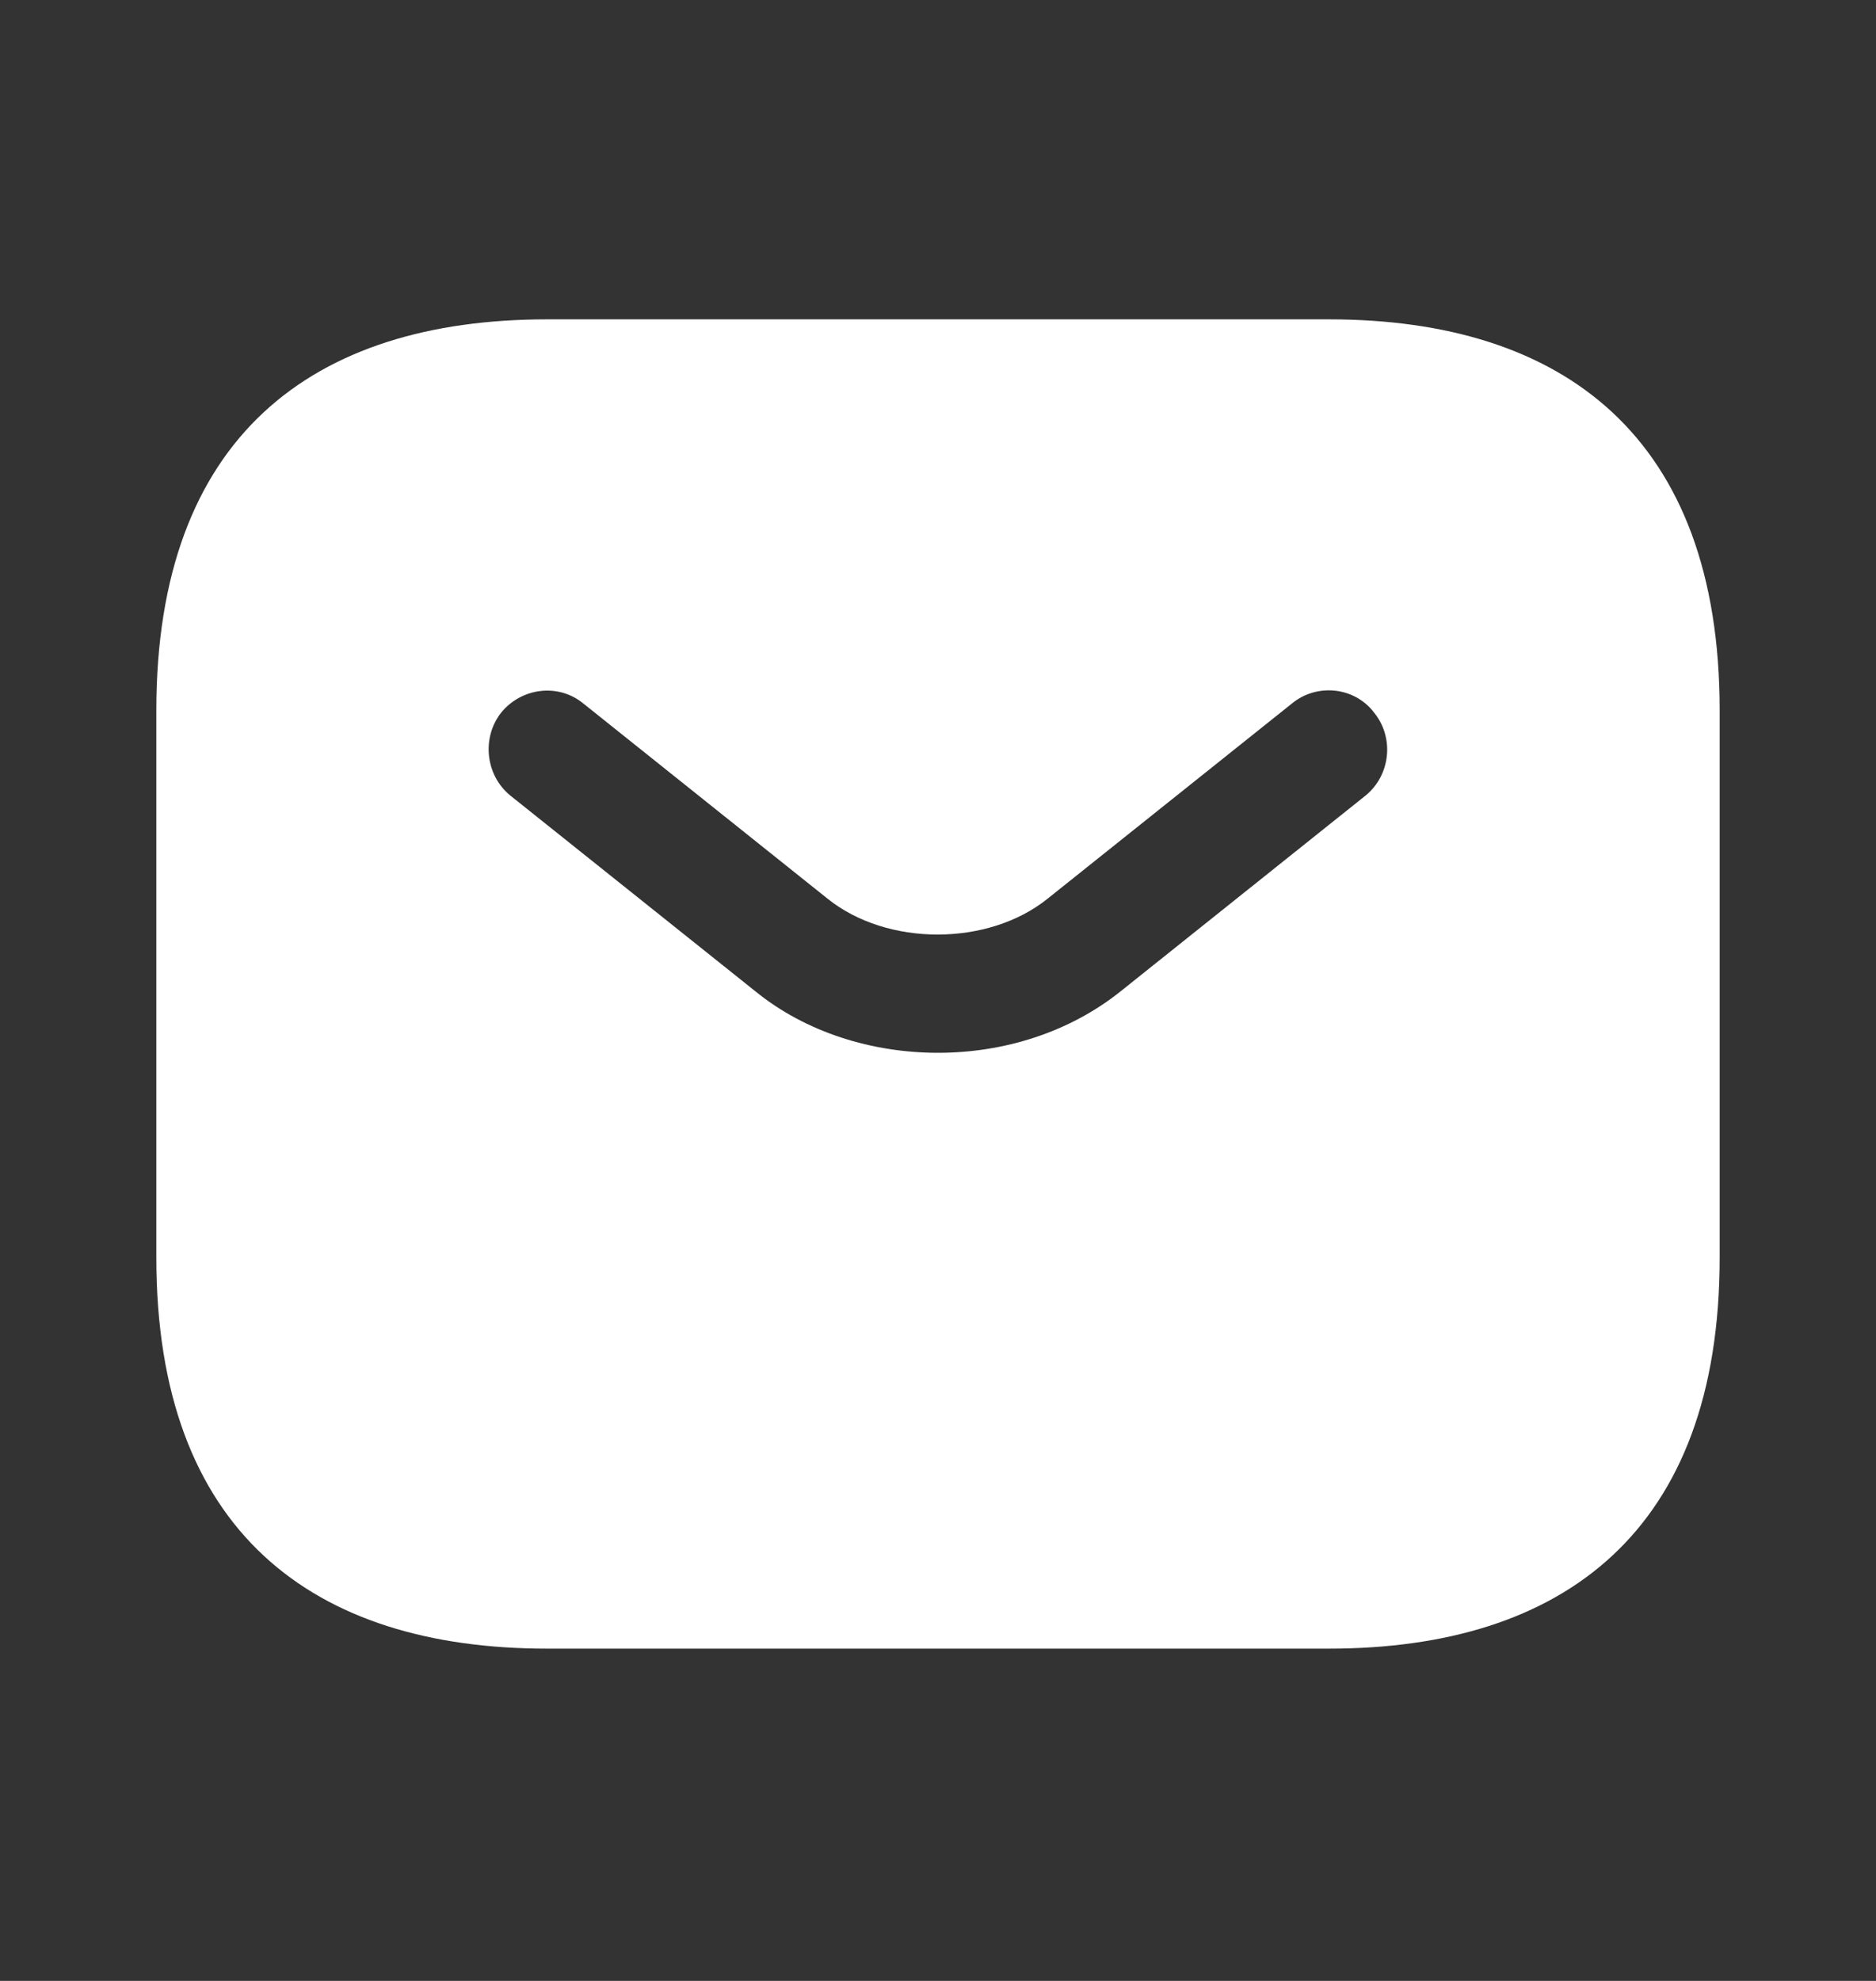 <svg width="18" height="19" viewBox="0 0 18 19" fill="none" xmlns="http://www.w3.org/2000/svg">
<rect x="0" y="0" width="18" height="19" fill="#333333" stroke="none"/>
<path d="M12.75 3.063H5.25C3 3.063 1.5 4.188 1.5 6.813V12.063C1.5 14.688 3 15.813 5.25 15.813H12.75C15 15.813 16.5 14.688 16.5 12.063V6.813C16.5 4.188 15 3.063 12.75 3.063ZM13.102 7.631L10.755 9.506C10.26 9.903 9.63 10.098 9 10.098C8.37 10.098 7.732 9.903 7.245 9.506L4.897 7.631C4.657 7.436 4.62 7.076 4.808 6.836C5.003 6.596 5.355 6.551 5.595 6.746L7.942 8.621C8.512 9.078 9.48 9.078 10.05 8.621L12.398 6.746C12.637 6.551 12.998 6.588 13.185 6.836C13.38 7.076 13.342 7.436 13.102 7.631Z" fill="white"/>
</svg>
